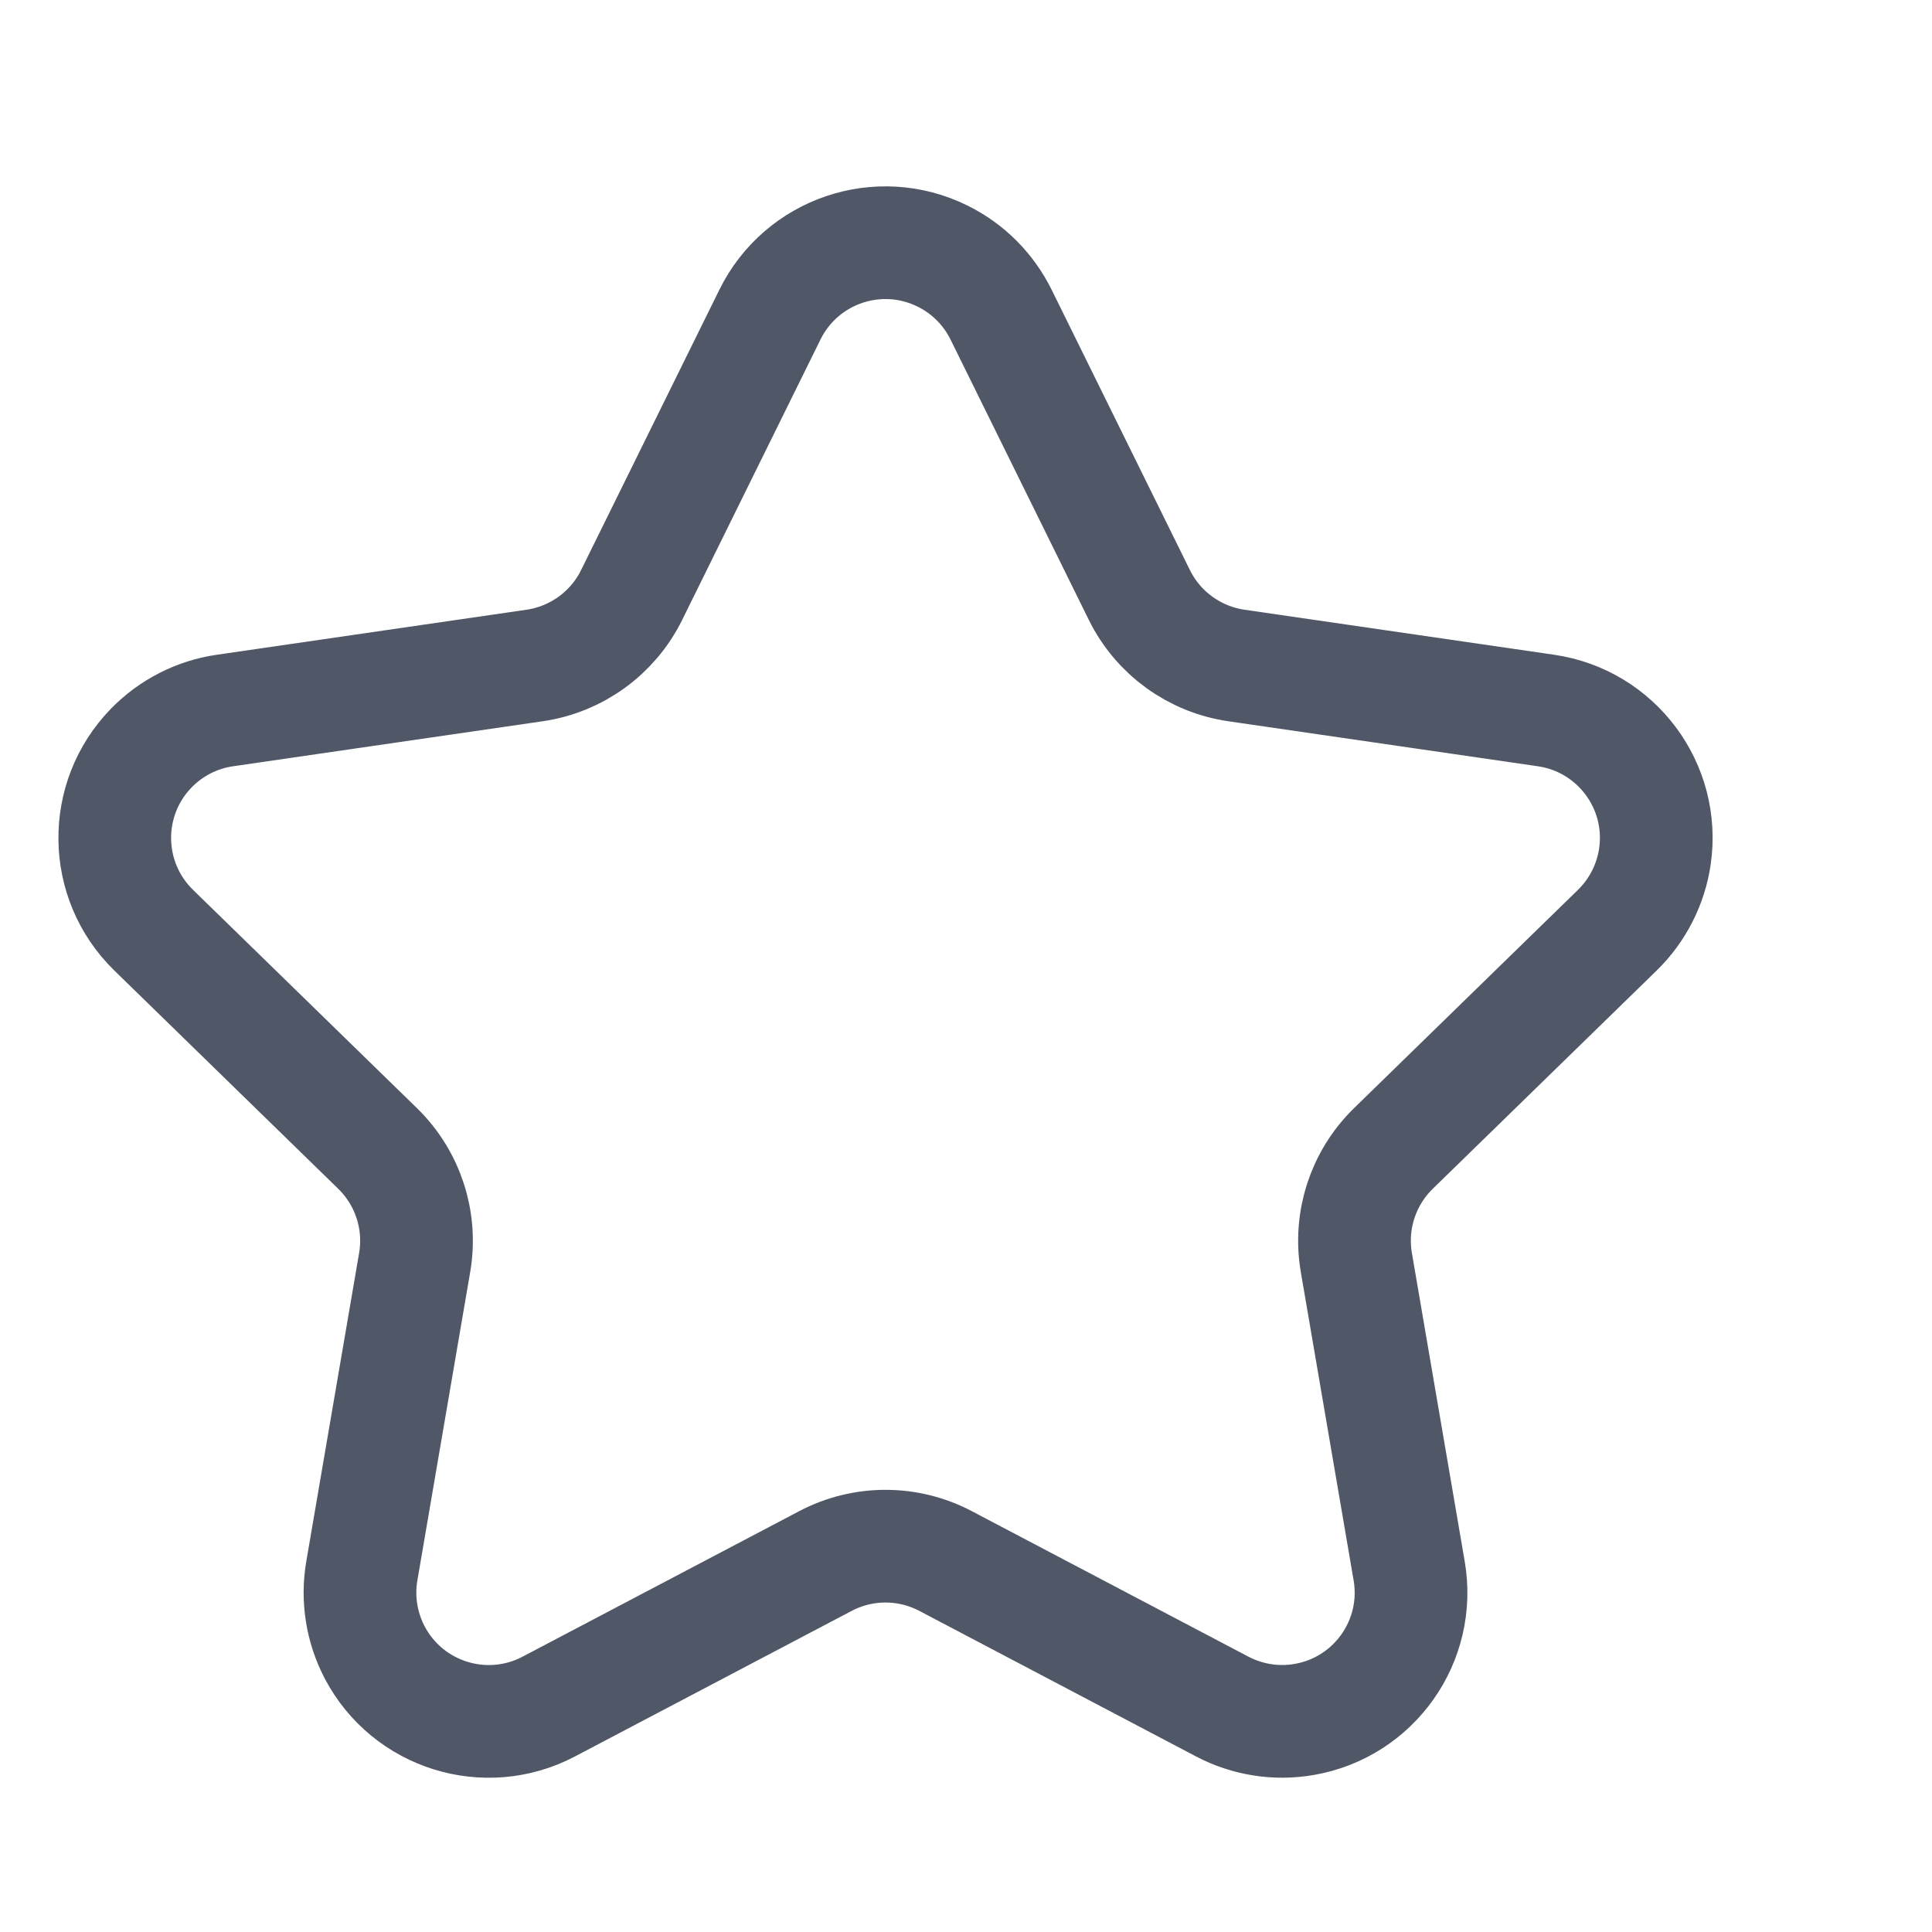 <?xml version="1.0" encoding="UTF-8"?>
<svg width="24px" height="24px" viewBox="0 0 24 24" version="1.1" xmlns="http://www.w3.org/2000/svg" xmlns:xlink="http://www.w3.org/1999/xlink">
    <!-- Generator: Sketch 61 (89581) - https://sketch.com -->
    <title>字体_文字操作_jurassic</title>
    <desc>Created with Sketch.</desc>
    <g id="移动设计器" stroke="none" stroke-width="1" fill="none" fill-rule="evenodd">
        <g id="移动端控件-拖出形态-part3" transform="translate(-333, -3472)" stroke="#505766" stroke-width="1.4">
            <g id="编组-43" transform="translate(307, 3458)">
                <g id="编组-7备份-2">
                    <g id="字体_文字操作_jurassic" transform="translate(25, 14)">
                        <path d="M11.255,19.391 L7.816,21.2 C7.034,21.611 6.067,21.31 5.655,20.528 C5.492,20.216 5.435,19.86 5.495,19.513 L6.151,15.683 C6.24,15.164 6.068,14.635 5.691,14.267 L2.909,11.555 C2.276,10.938 2.263,9.925 2.88,9.292 C3.126,9.04 3.447,8.876 3.796,8.826 L7.641,8.267 C8.162,8.191 8.613,7.864 8.846,7.392 L10.565,3.907 C10.956,3.115 11.916,2.789 12.708,3.181 C13.024,3.336 13.279,3.592 13.435,3.907 L15.154,7.392 C15.387,7.864 15.838,8.191 16.359,8.267 L20.204,8.826 C21.079,8.953 21.685,9.765 21.558,10.639 C21.507,10.987 21.343,11.309 21.091,11.555 L18.309,14.267 C17.932,14.635 17.76,15.164 17.849,15.683 L18.505,19.513 C18.655,20.384 18.07,21.211 17.199,21.36 C16.852,21.42 16.495,21.363 16.184,21.2 L12.745,19.391 C12.278,19.146 11.722,19.146 11.255,19.391 Z" id="星形"></path>
                    </g>
                </g>
            </g>
        </g>
    </g>
</svg>